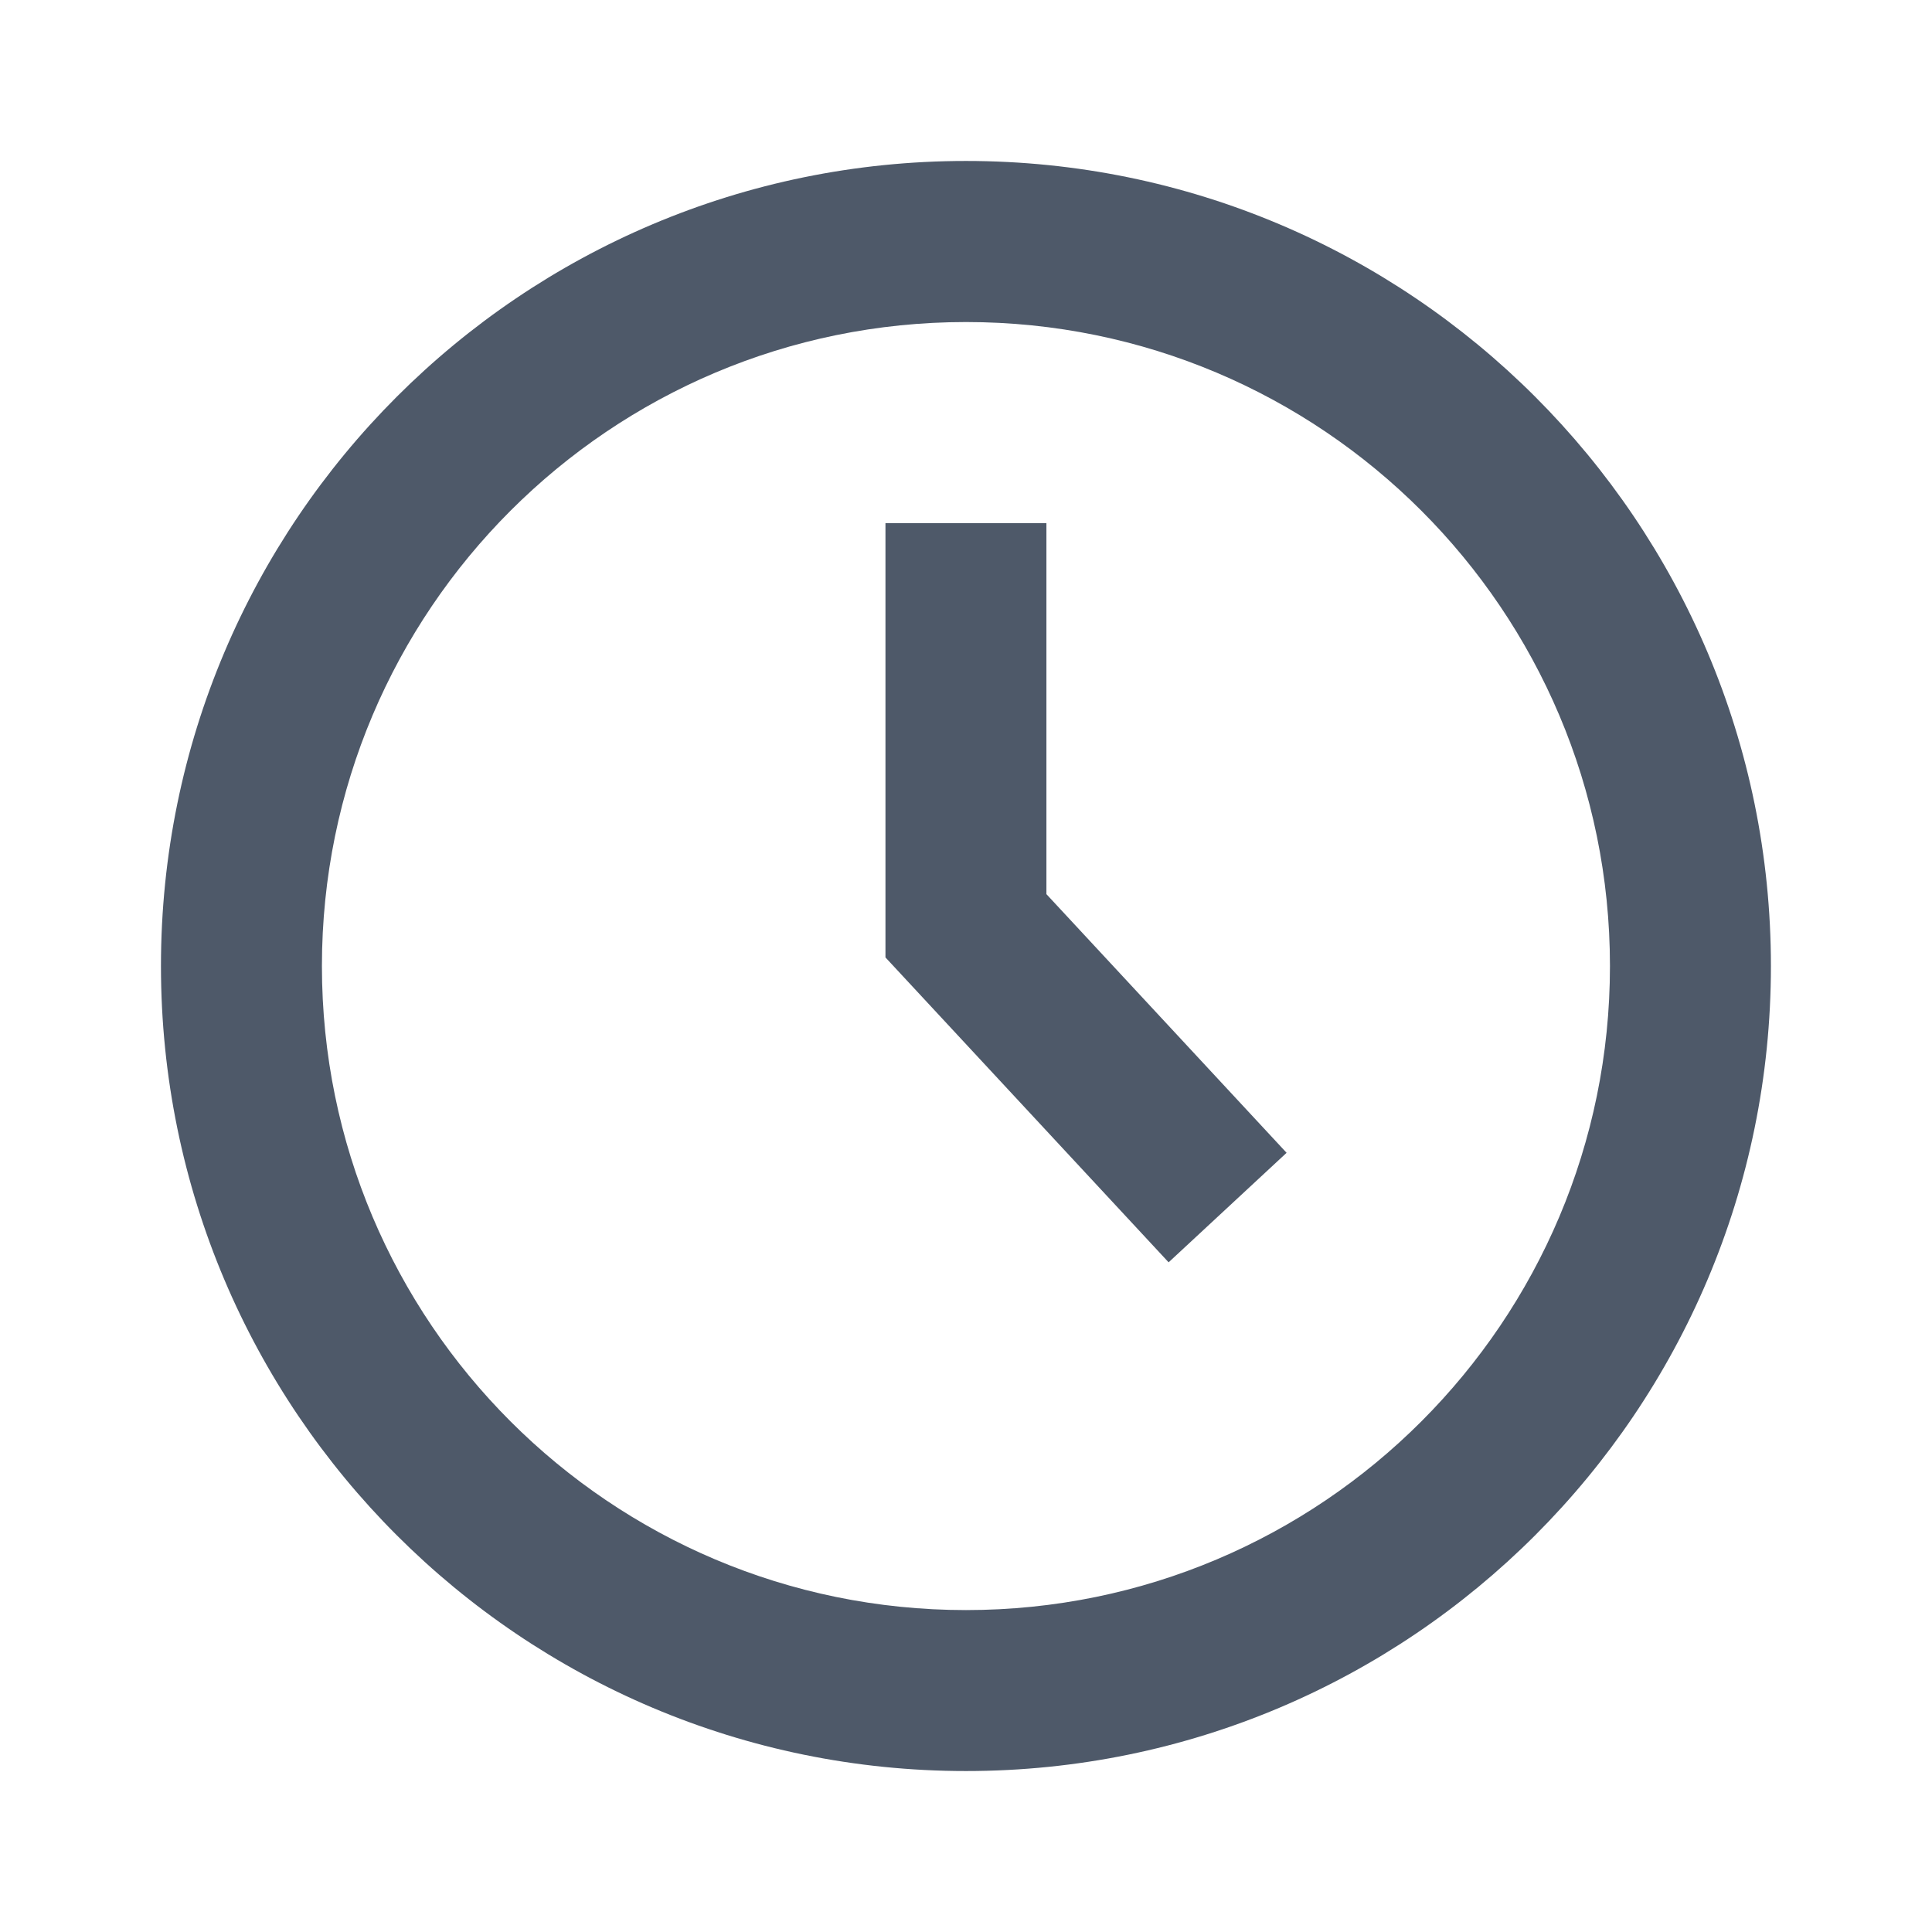 <svg width="16" height="16" viewBox="0 0 16 16" fill="none" xmlns="http://www.w3.org/2000/svg">
<path fill-rule="evenodd" clip-rule="evenodd" d="M2.666 8C2.666 5.055 5.054 2.667 8 2.667C10.945 2.667 13.333 5.055 13.333 8C13.333 10.946 10.945 13.334 8 13.334C5.054 13.334 2.666 10.946 2.666 8ZM8 1.333C4.318 1.333 1.333 4.318 1.333 8C1.333 11.682 4.318 14.667 8 14.667C11.682 14.667 14.666 11.682 14.666 8C14.666 4.318 11.682 1.333 8 1.333ZM7.333 7.929L9.678 10.454L10.655 9.547L8.666 7.405V4.333H7.333V7.929Z" fill="#4E5969"/>
</svg>
